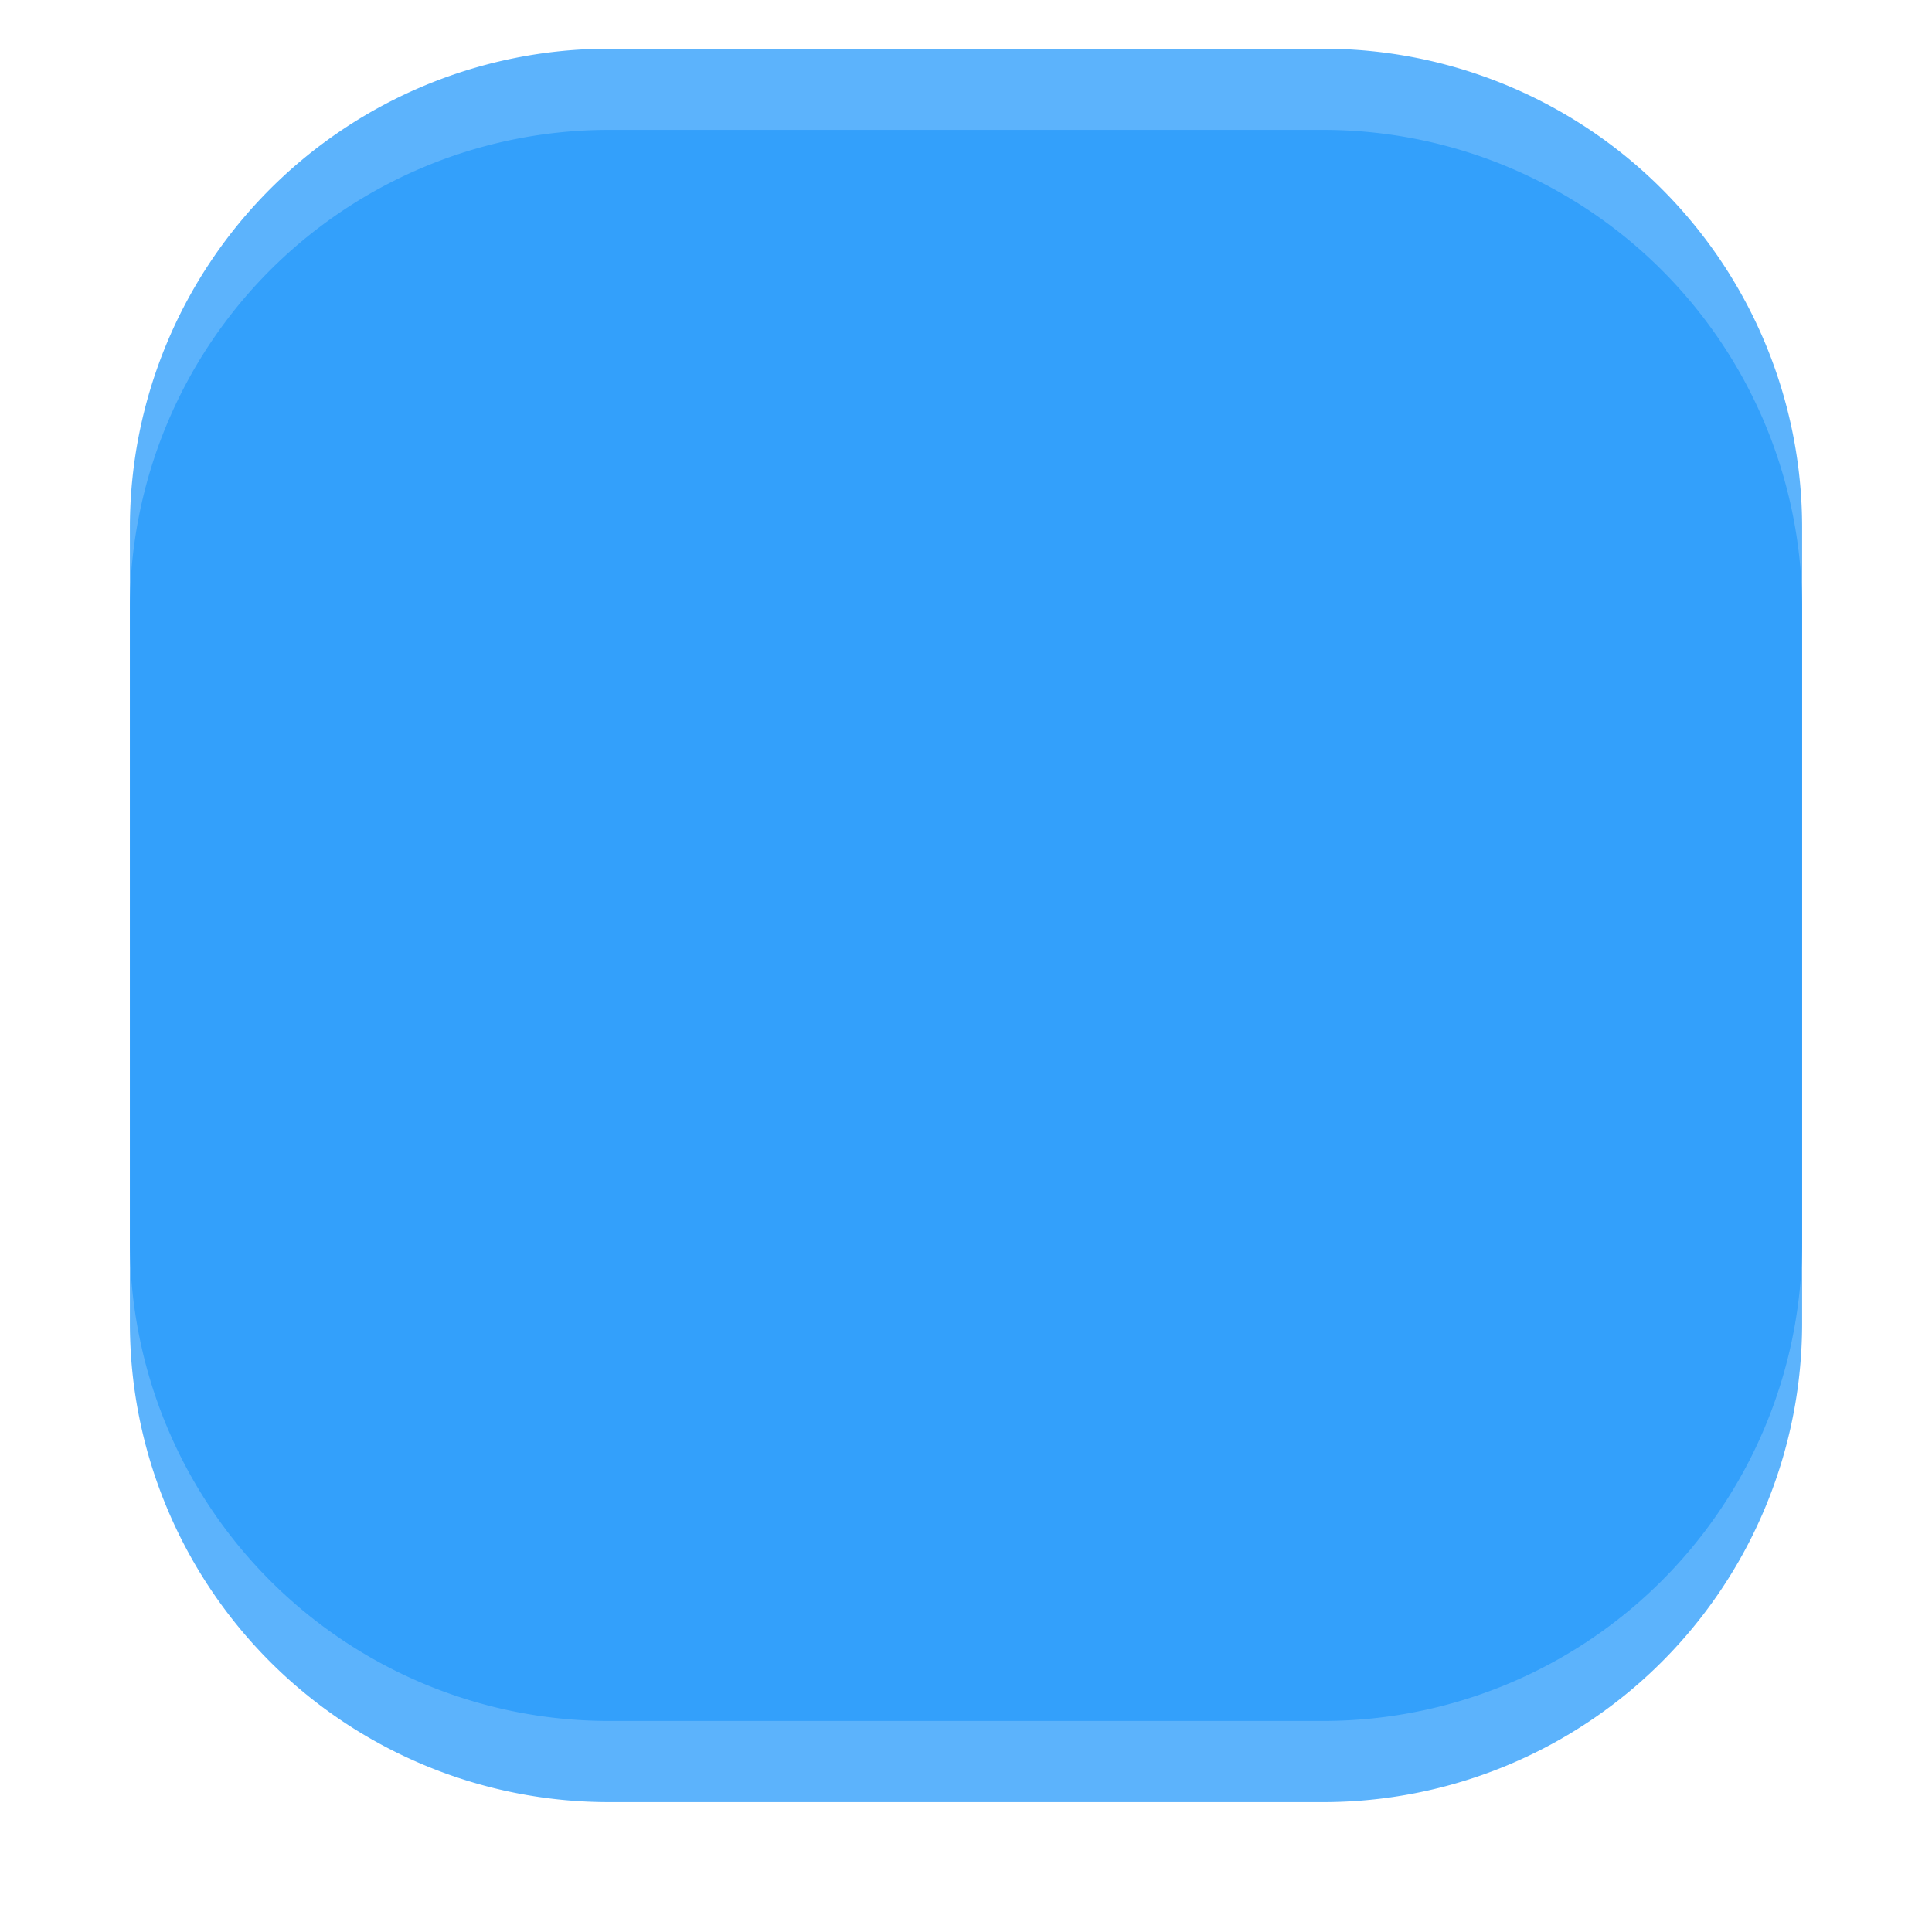 ﻿<?xml version="1.0" encoding="utf-8"?>
<svg version="1.1" xmlns:xlink="http://www.w3.org/1999/xlink" width="238px" height="238px" xmlns="http://www.w3.org/2000/svg">
  <defs>
    <filter x="95px" y="44px" width="238px" height="238px" filterUnits="userSpaceOnUse" id="filter322">
      <feOffset dx="0" dy="10" in="SourceAlpha" result="shadowOffsetInner" />
      <feGaussianBlur stdDeviation="7.5" in="shadowOffsetInner" result="shadowGaussian" />
      <feComposite in2="shadowGaussian" operator="atop" in="SourceAlpha" result="shadowComposite" />
      <feColorMatrix type="matrix" values="0 0 0 0 0  0 0 0 0 0  0 0 0 0 0  0 0 0 0.349 0  " in="shadowComposite" />
    </filter>
    <g id="widget323">
      <path d="M 111 109  A 59 59 0 0 1 170 50 L 258 50  A 59 59 0 0 1 317 109 L 317 197  A 59 59 0 0 1 258 256 L 170 256  A 59 59 0 0 1 111 197 L 111 109  Z " fill-rule="nonzero" fill="#2699fb" stroke="none" fill-opacity="0.749" />
    </g>
  </defs>
  <g transform="matrix(1 0 0 1 -95 -44 )">
    <use xlink:href="#widget323" filter="url(#filter322)" />
    <use xlink:href="#widget323" />
  </g>
</svg>